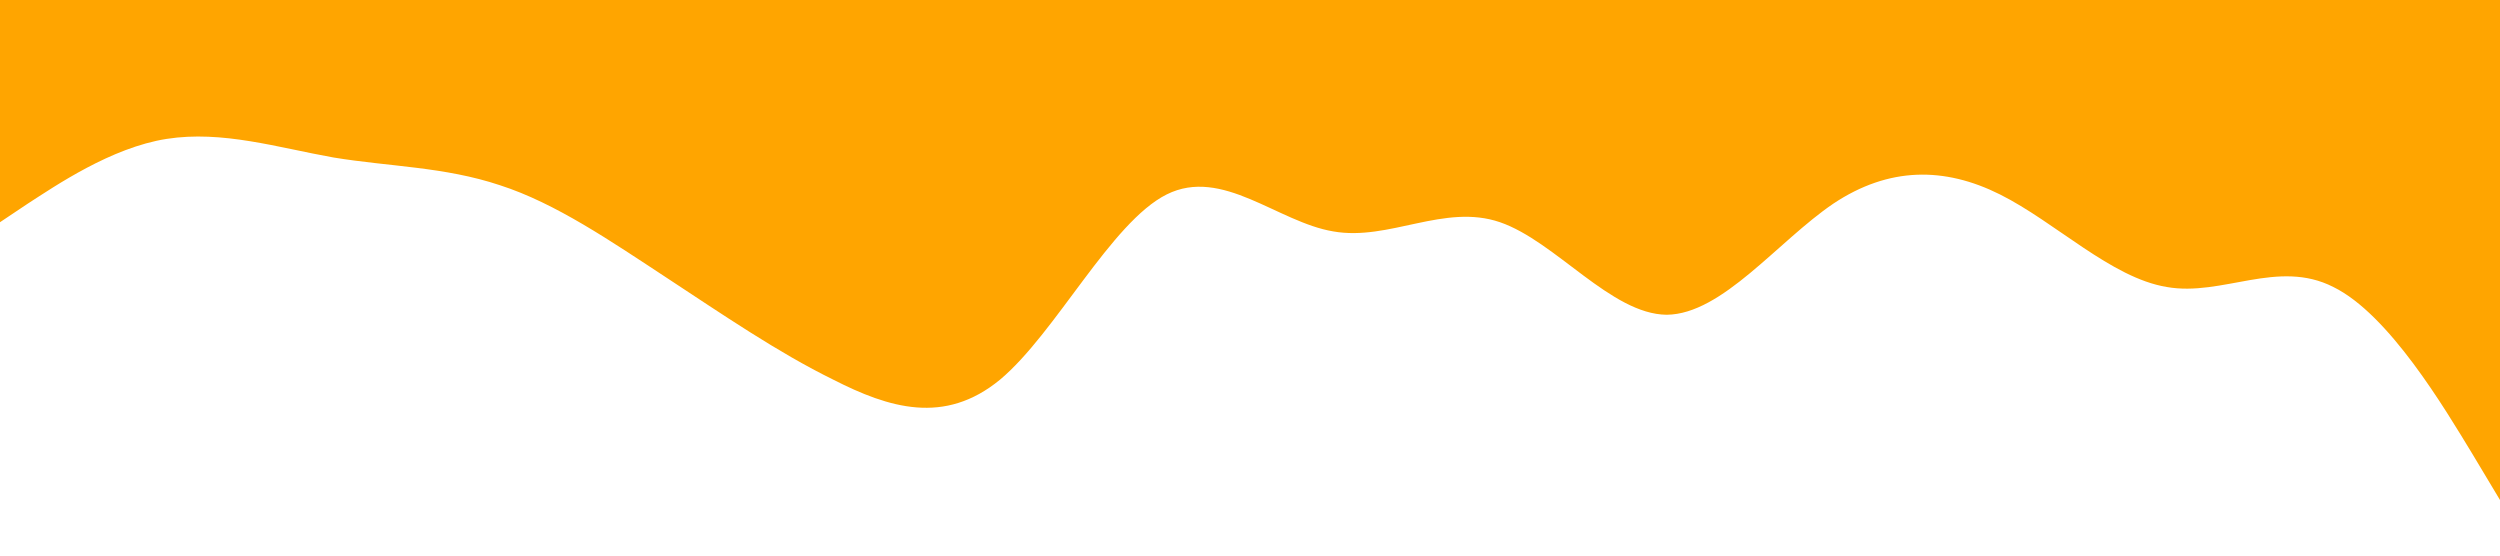<?xml version="1.0" standalone="no"?><svg xmlns="http://www.w3.org/2000/svg" viewBox="0 0 1440 320"><path fill="#FFA500" fill-opacity="1" d="M0,128L16,117.3C32,107,64,85,96,80C128,75,160,85,192,90.7C224,96,256,96,288,106.7C320,117,352,139,384,160C416,181,448,203,480,218.7C512,235,544,245,576,218.7C608,192,640,128,672,112C704,96,736,128,768,133.3C800,139,832,117,864,128C896,139,928,181,960,181.3C992,181,1024,139,1056,117.3C1088,96,1120,96,1152,112C1184,128,1216,160,1248,165.3C1280,171,1312,149,1344,165.3C1376,181,1408,235,1424,261.3L1440,288L1440,0L1424,0C1408,0,1376,0,1344,0C1312,0,1280,0,1248,0C1216,0,1184,0,1152,0C1120,0,1088,0,1056,0C1024,0,992,0,960,0C928,0,896,0,864,0C832,0,800,0,768,0C736,0,704,0,672,0C640,0,608,0,576,0C544,0,512,0,480,0C448,0,416,0,384,0C352,0,320,0,288,0C256,0,224,0,192,0C160,0,128,0,96,0C64,0,32,0,16,0L0,0Z"></path></svg>